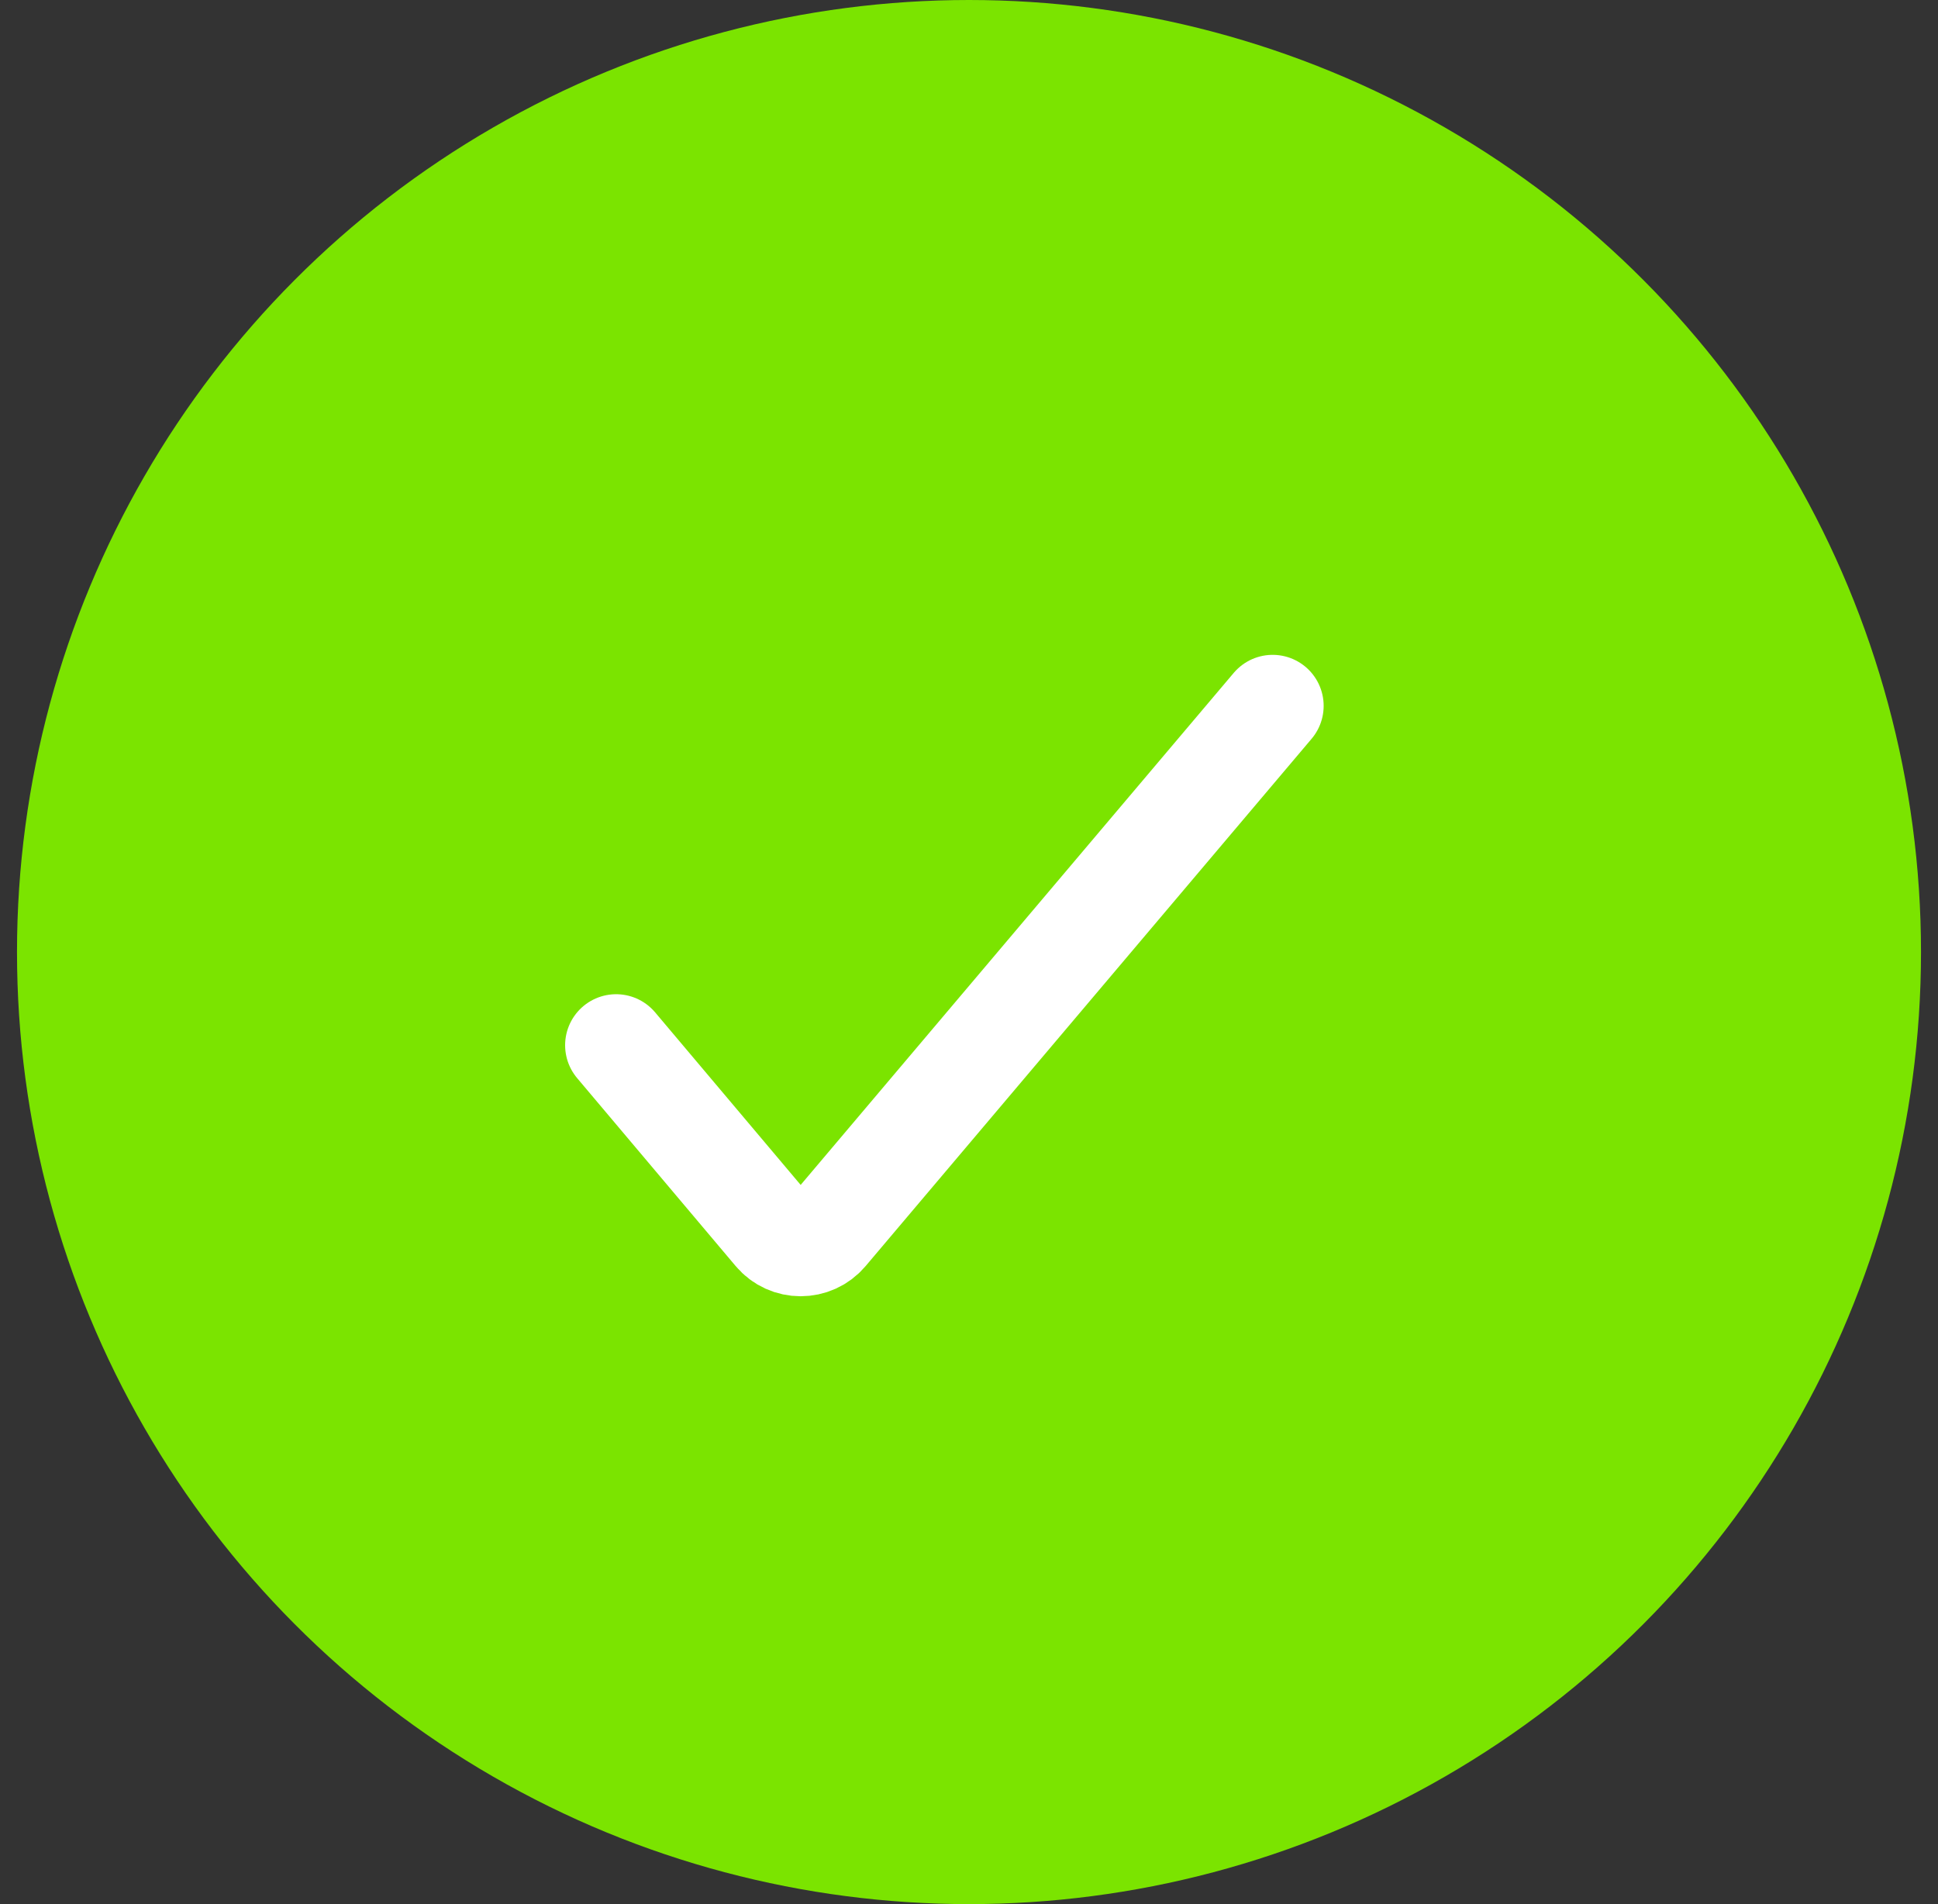 <svg width="57" height="56" viewBox="0 0 57 56" fill="none" xmlns="http://www.w3.org/2000/svg">
<rect x="0" y="0" width="57" height="56" fill="#333333" stroke="none"/>
<circle cx="28.5" cy="28" r="28" fill="#7BE400"/>
<path d="M18.121 30.74L22.784 36.268C23.183 36.741 23.912 36.741 24.312 36.269L37.431 20.759" stroke="white" stroke-width="3" stroke-linecap="round" stroke-linejoin="round"/>
</svg>
